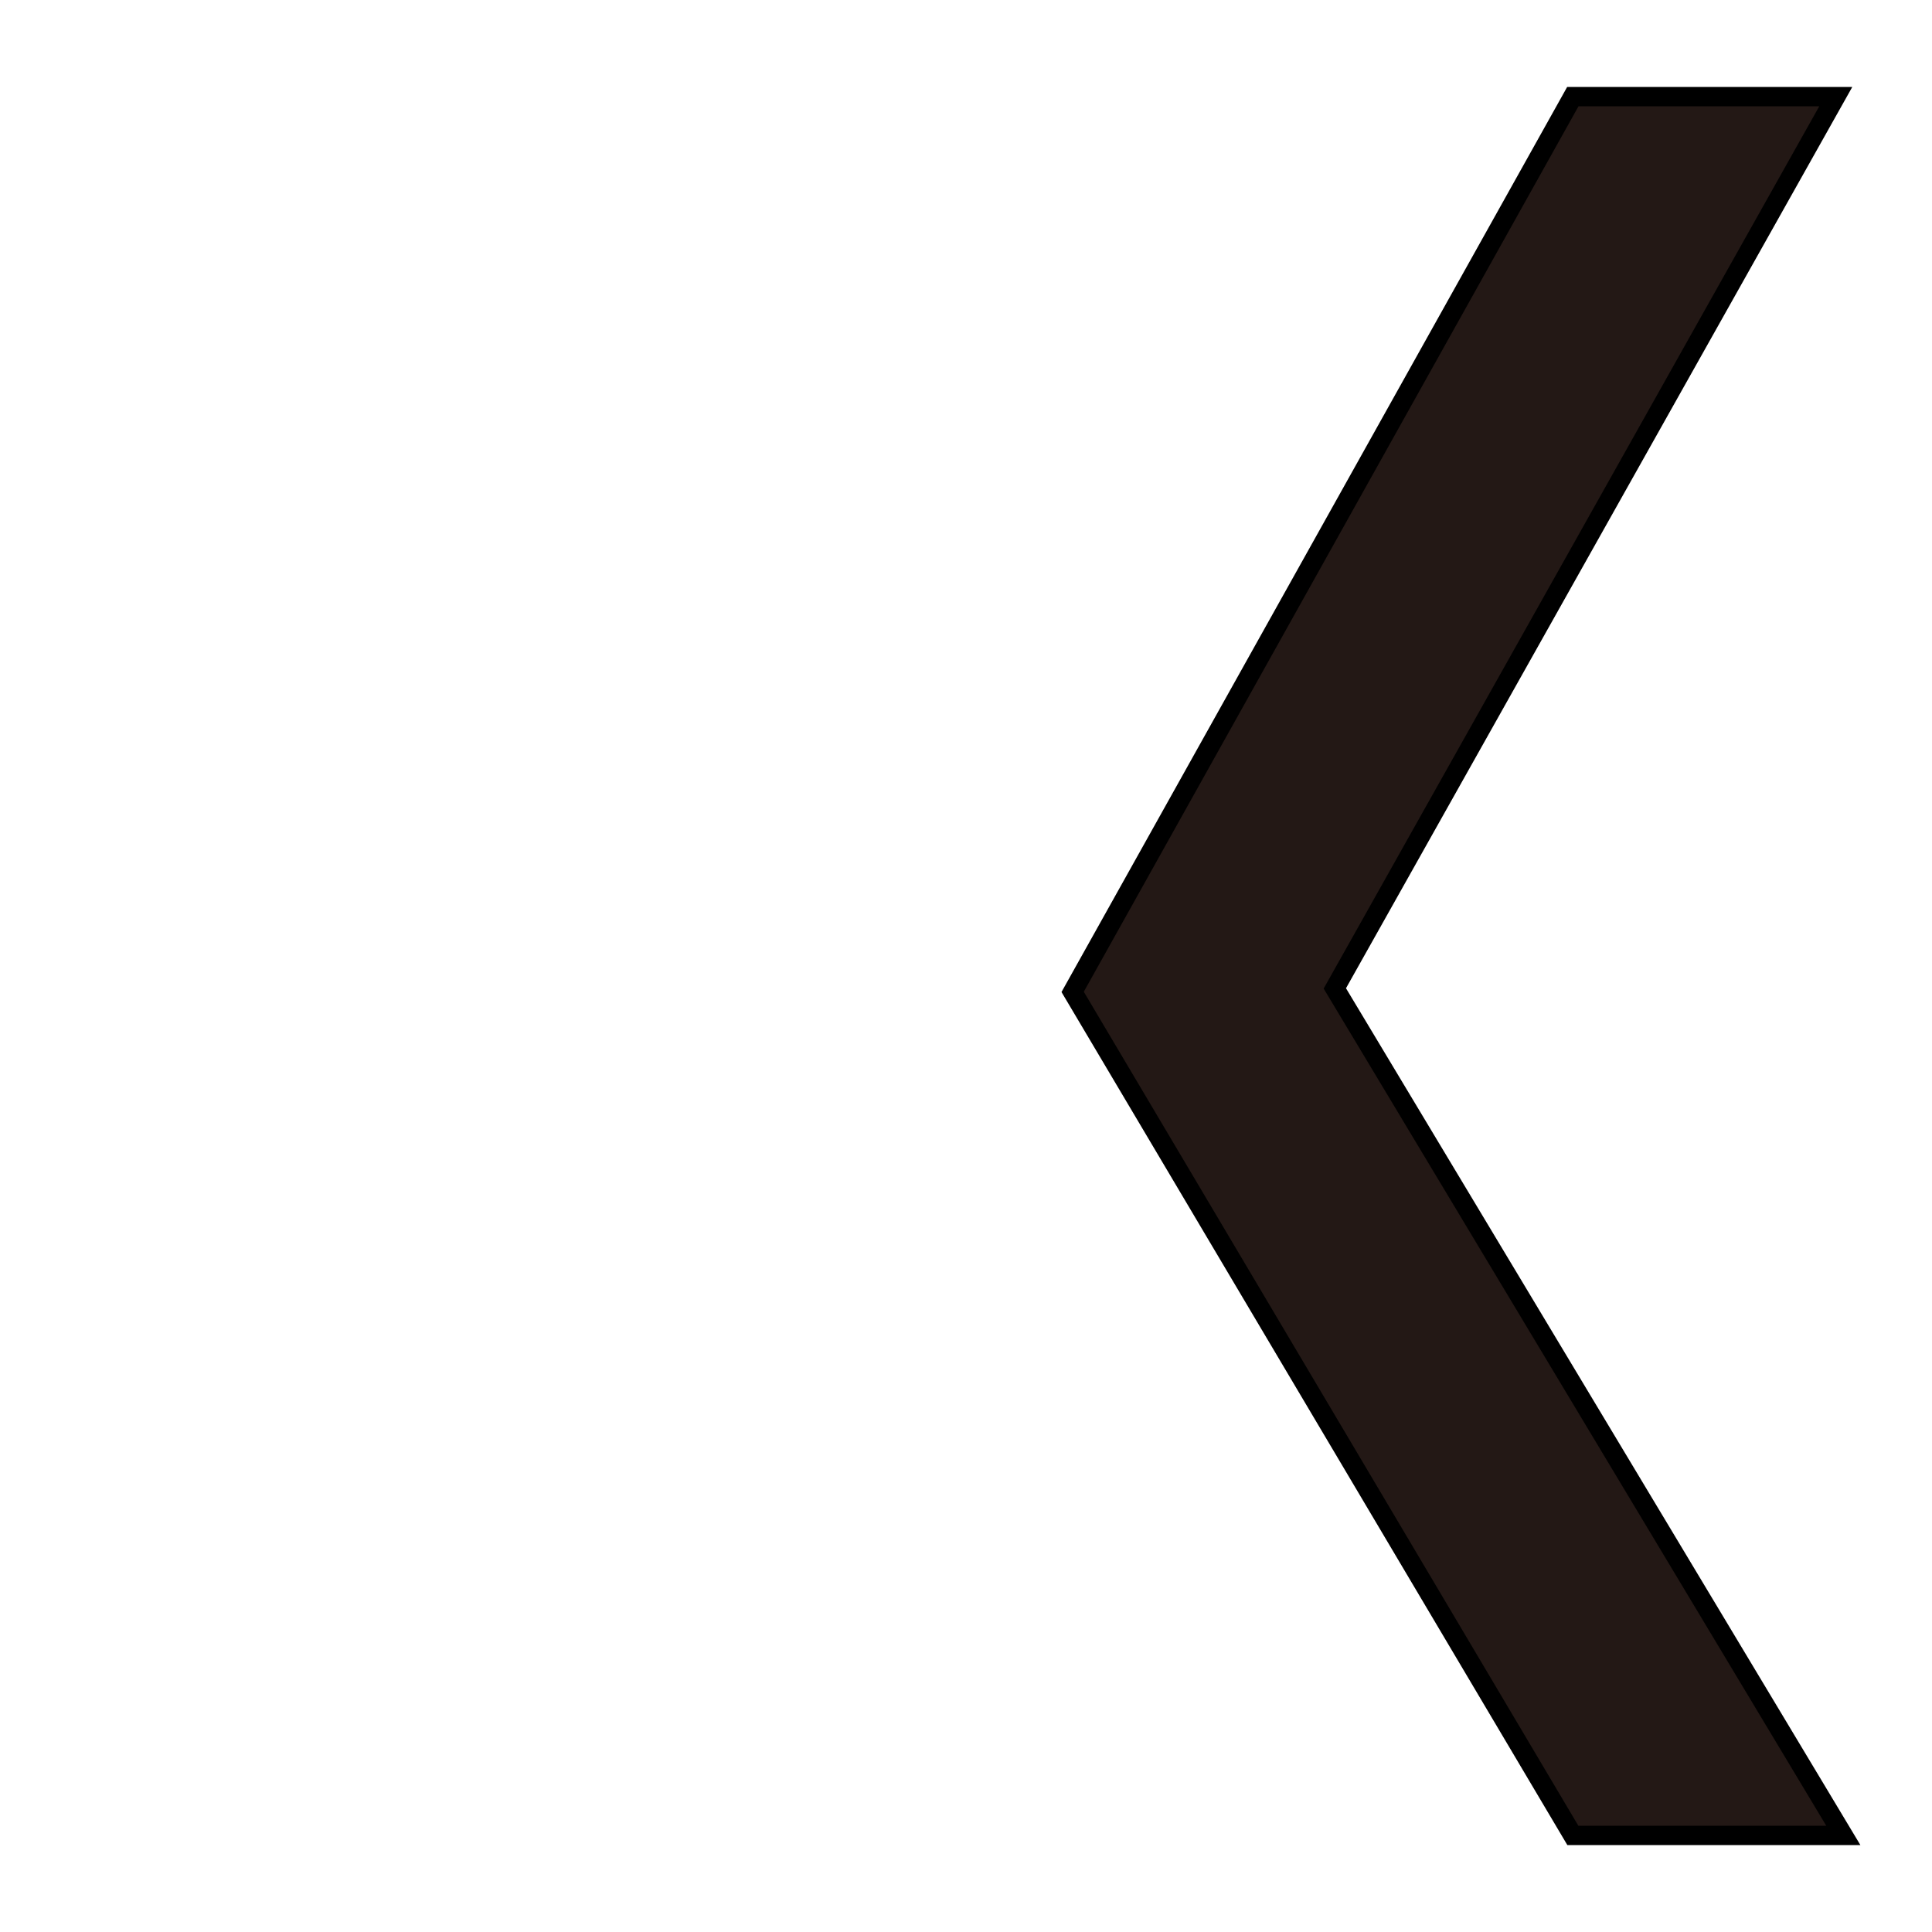 <svg xmlns="http://www.w3.org/2000/svg" viewBox="0 0 100 100"><defs><style>.a{fill:#231815;}</style></defs><path id="〈" class="a" fill="none" stroke="black" stroke-width="1" d="M 69.09,51.16 C 69.09,51.16 95.02,5.00 95.02,5.00 95.02,5.00 81.41,5.00 81.41,5.00 81.41,5.00 55.52,51.34 55.52,51.34 55.52,51.34 81.41,95.00 81.41,95.00 81.41,95.00 95.41,95.00 95.41,95.00 95.41,95.00 69.09,51.16 69.09,51.16 Z" /></svg>